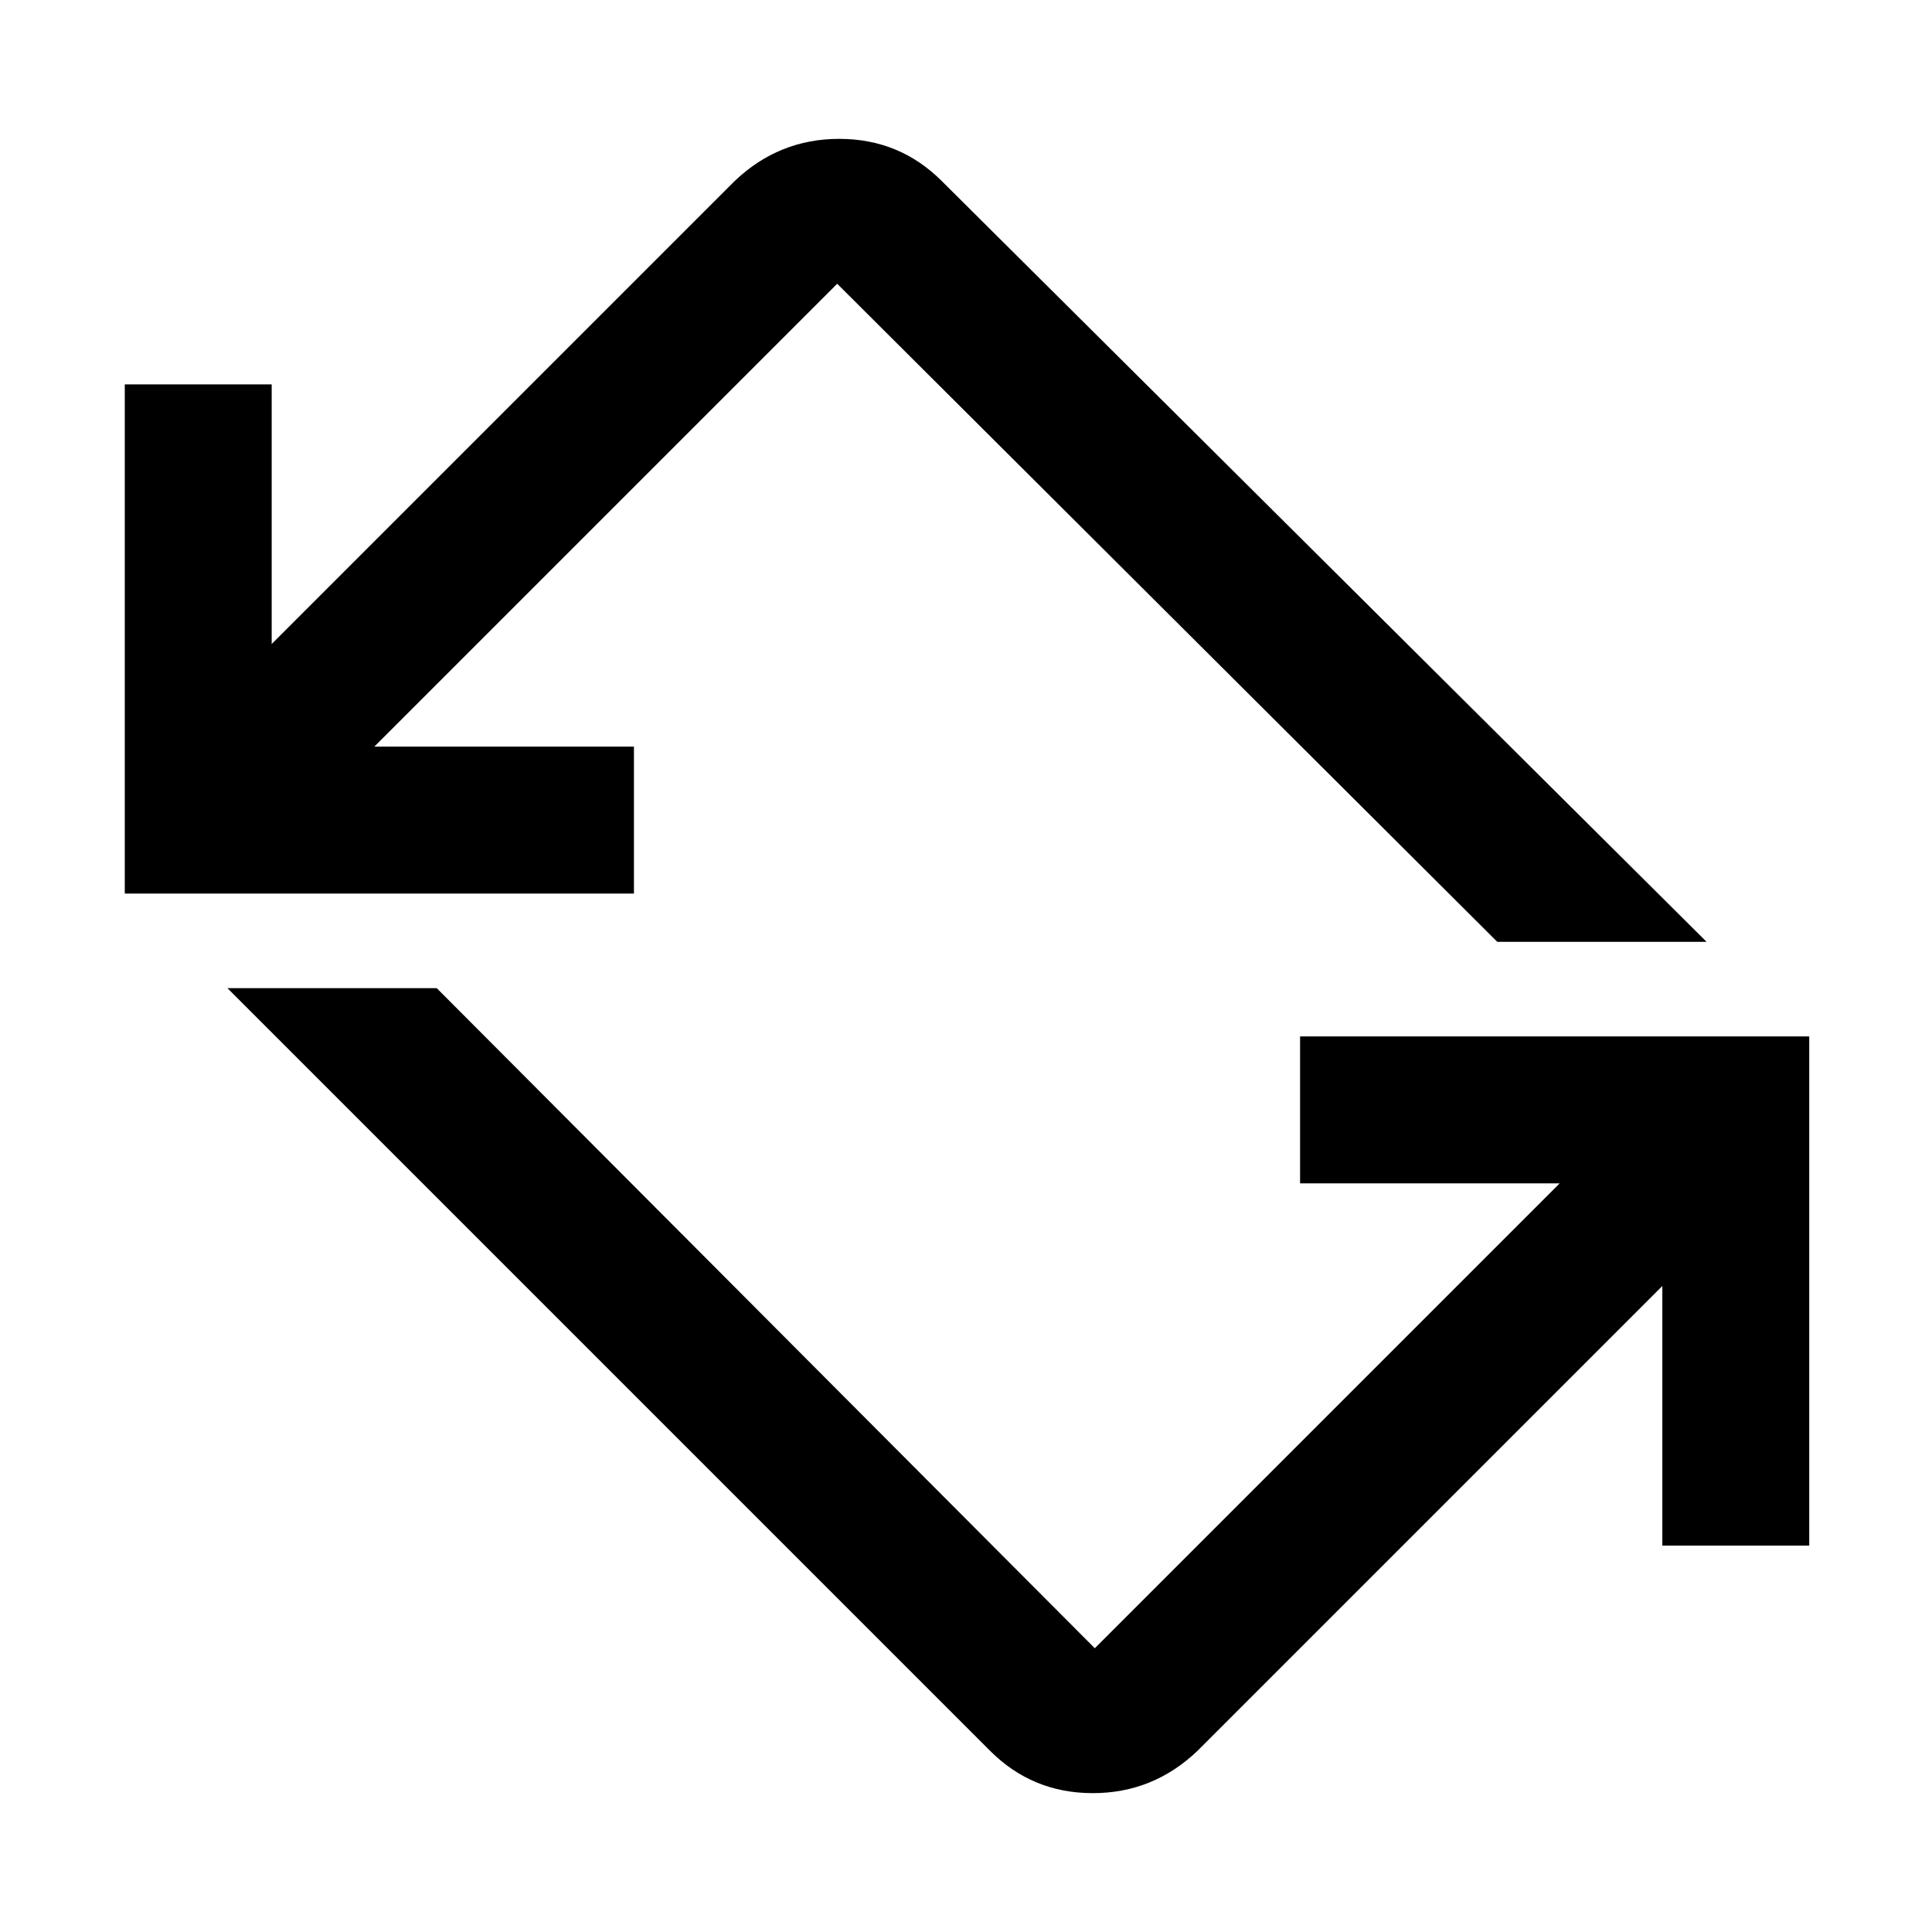 <svg xmlns="http://www.w3.org/2000/svg" height="48" width="48"><path d="M24.6 43.5 5.65 24.55H10.85L27.2 40.95Q27.2 40.95 27.2 40.95Q27.2 40.95 27.2 40.95L38.75 29.4H32.3V25.75H44.95V38.4H41.3V31.95L29.75 43.5Q28.65 44.55 27.15 44.55Q25.65 44.55 24.6 43.5ZM3.1 22.2V9.55H6.75V16L18.25 4.5Q19.35 3.45 20.85 3.45Q22.35 3.45 23.4 4.5L42.4 23.4H37.2L20.8 7.05Q20.8 7.05 20.8 7.05Q20.8 7.05 20.8 7.05L9.3 18.55H15.75V22.2Z"/></svg>